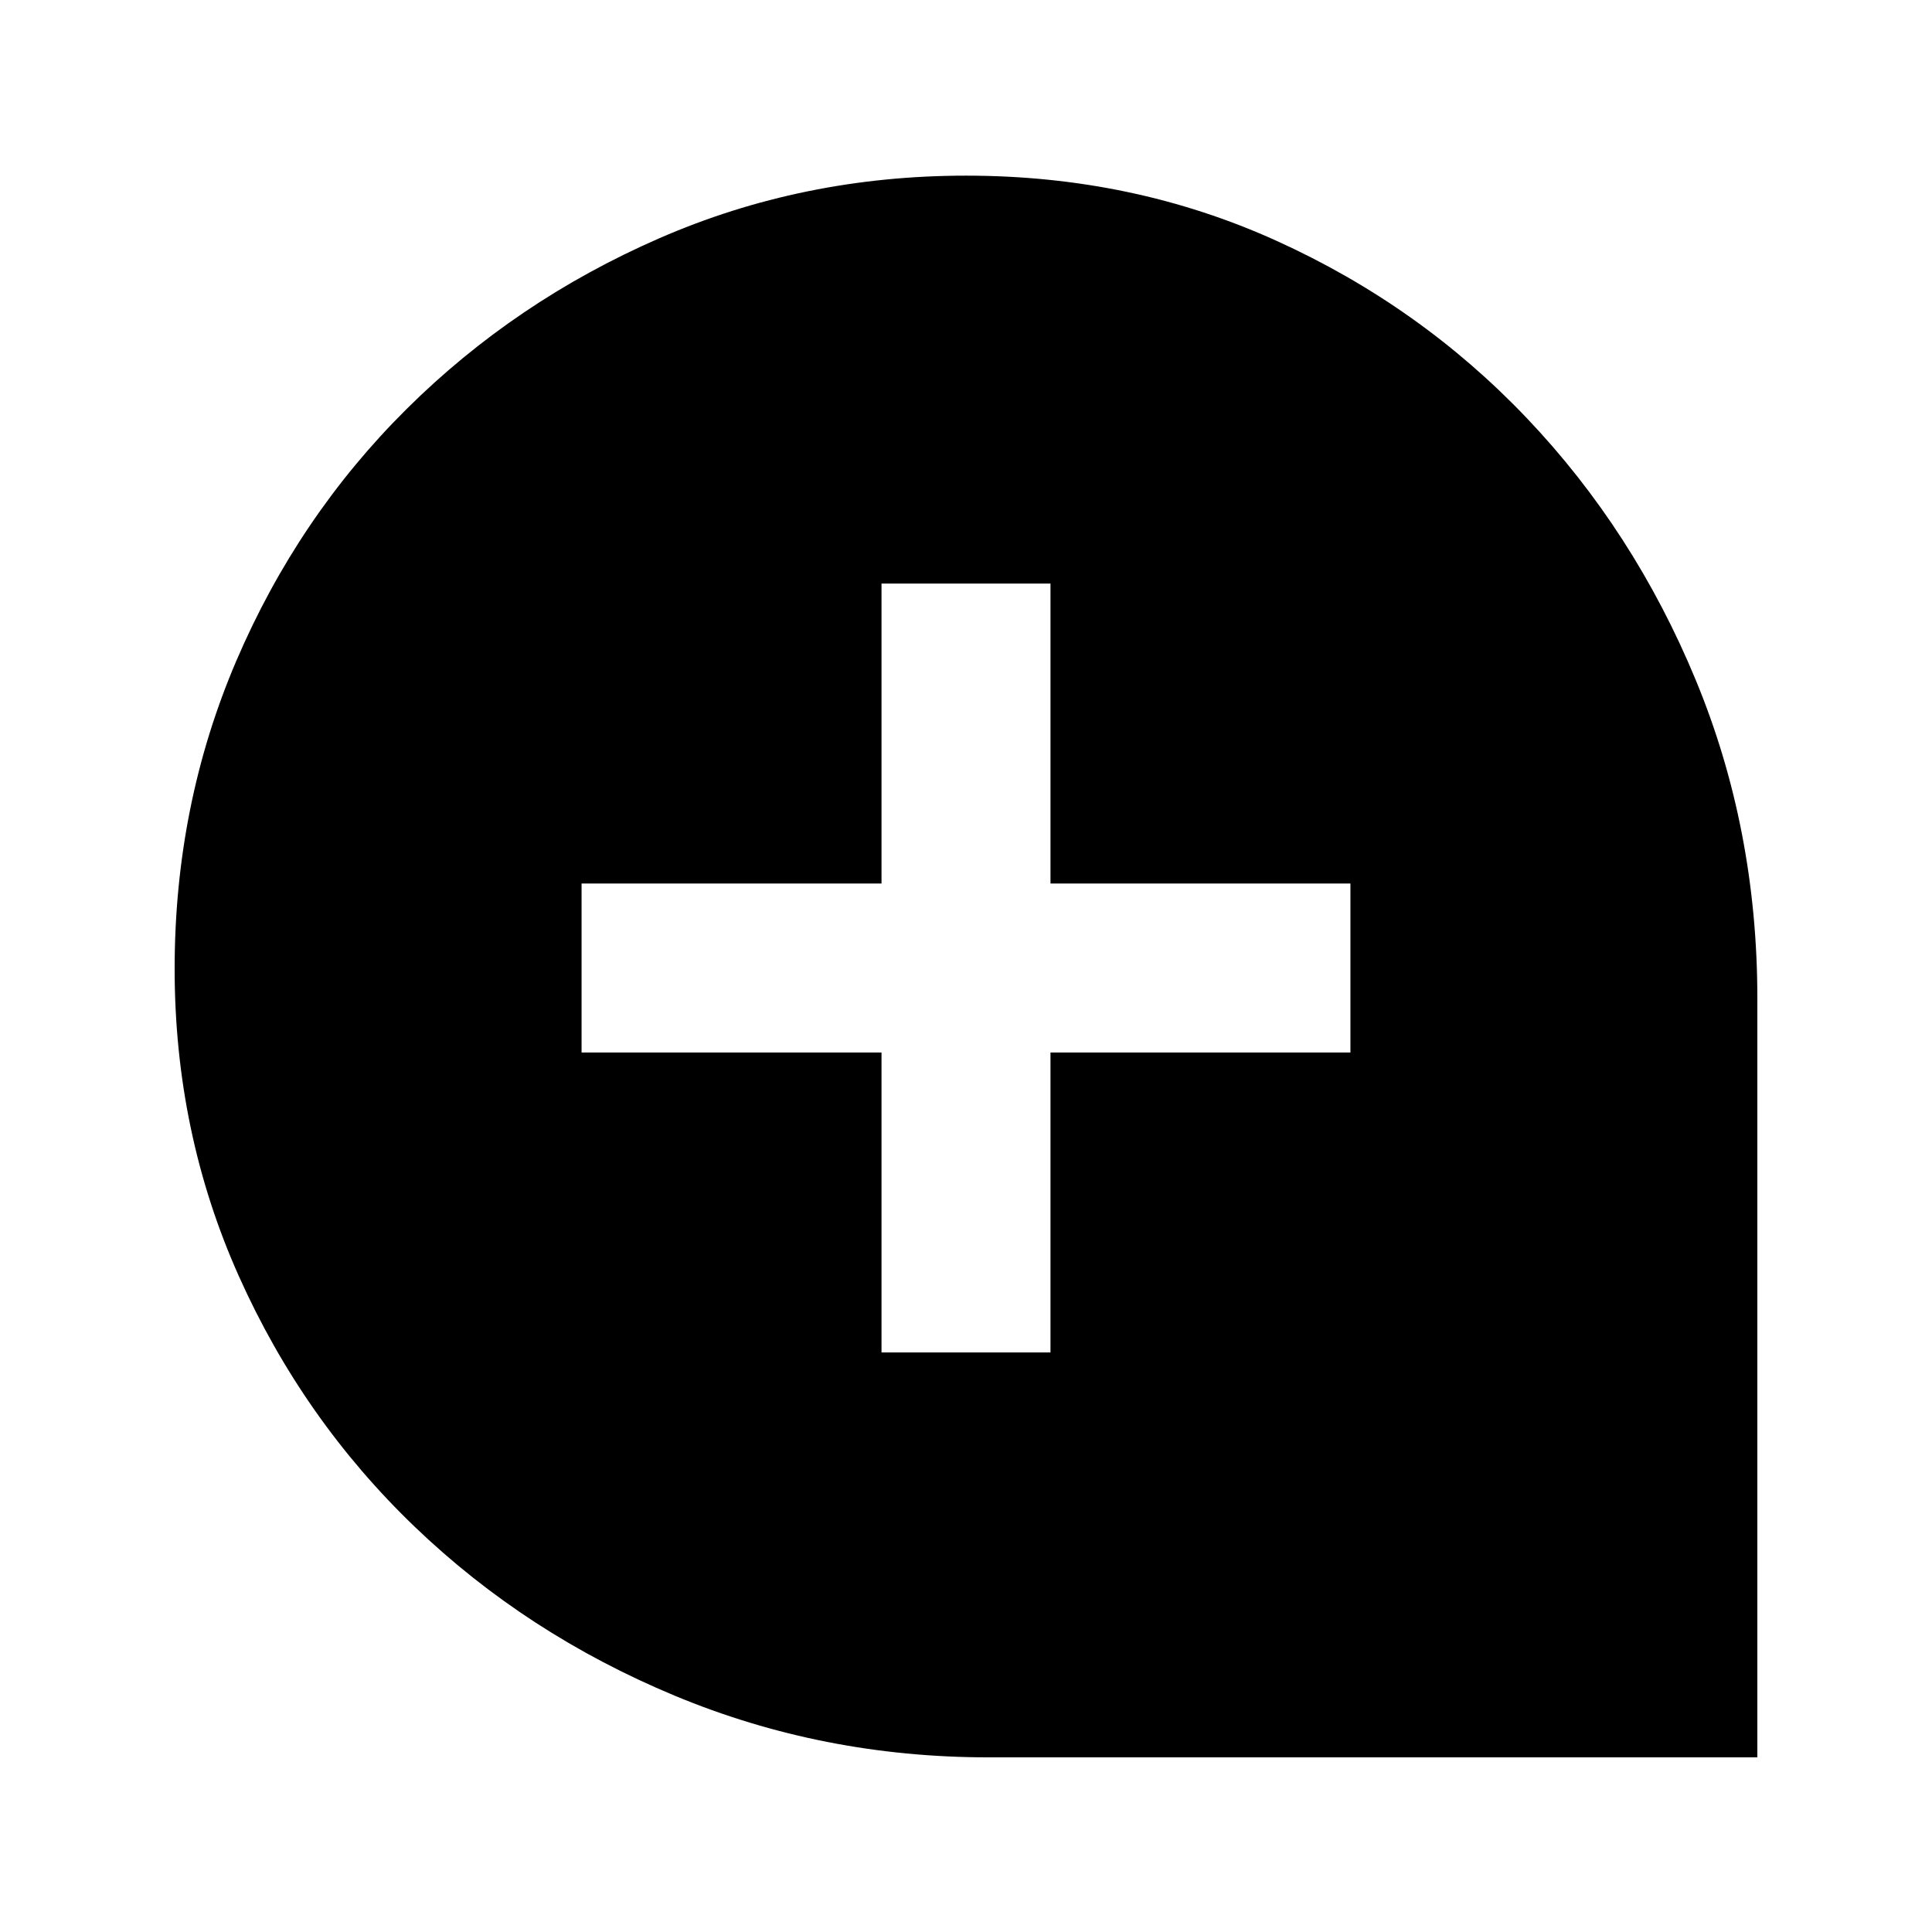 <svg xmlns="http://www.w3.org/2000/svg" height="20" viewBox="0 -960 960 960" width="20"><path d="M438.02-287.98h83.96v-149.04h149.04v-83.96H521.98v-149.04h-83.96v149.04H288.98v83.96h149.04v149.04Zm53.15 201.2q-82.36 0-156-30.68-73.63-30.67-129.1-83.9-55.46-53.22-87.38-124.51-31.91-71.29-31.91-152.75 0-81.45 30.66-153.04 30.67-71.58 84.63-125.14 53.97-53.57 125.38-84.74 71.41-31.18 152.6-31.18 82.81 0 154.2 32.36 71.39 32.36 124.52 88.24 53.12 55.88 83.79 129.9 30.66 74.01 30.66 158.39v377.05H491.17Z"/></svg>